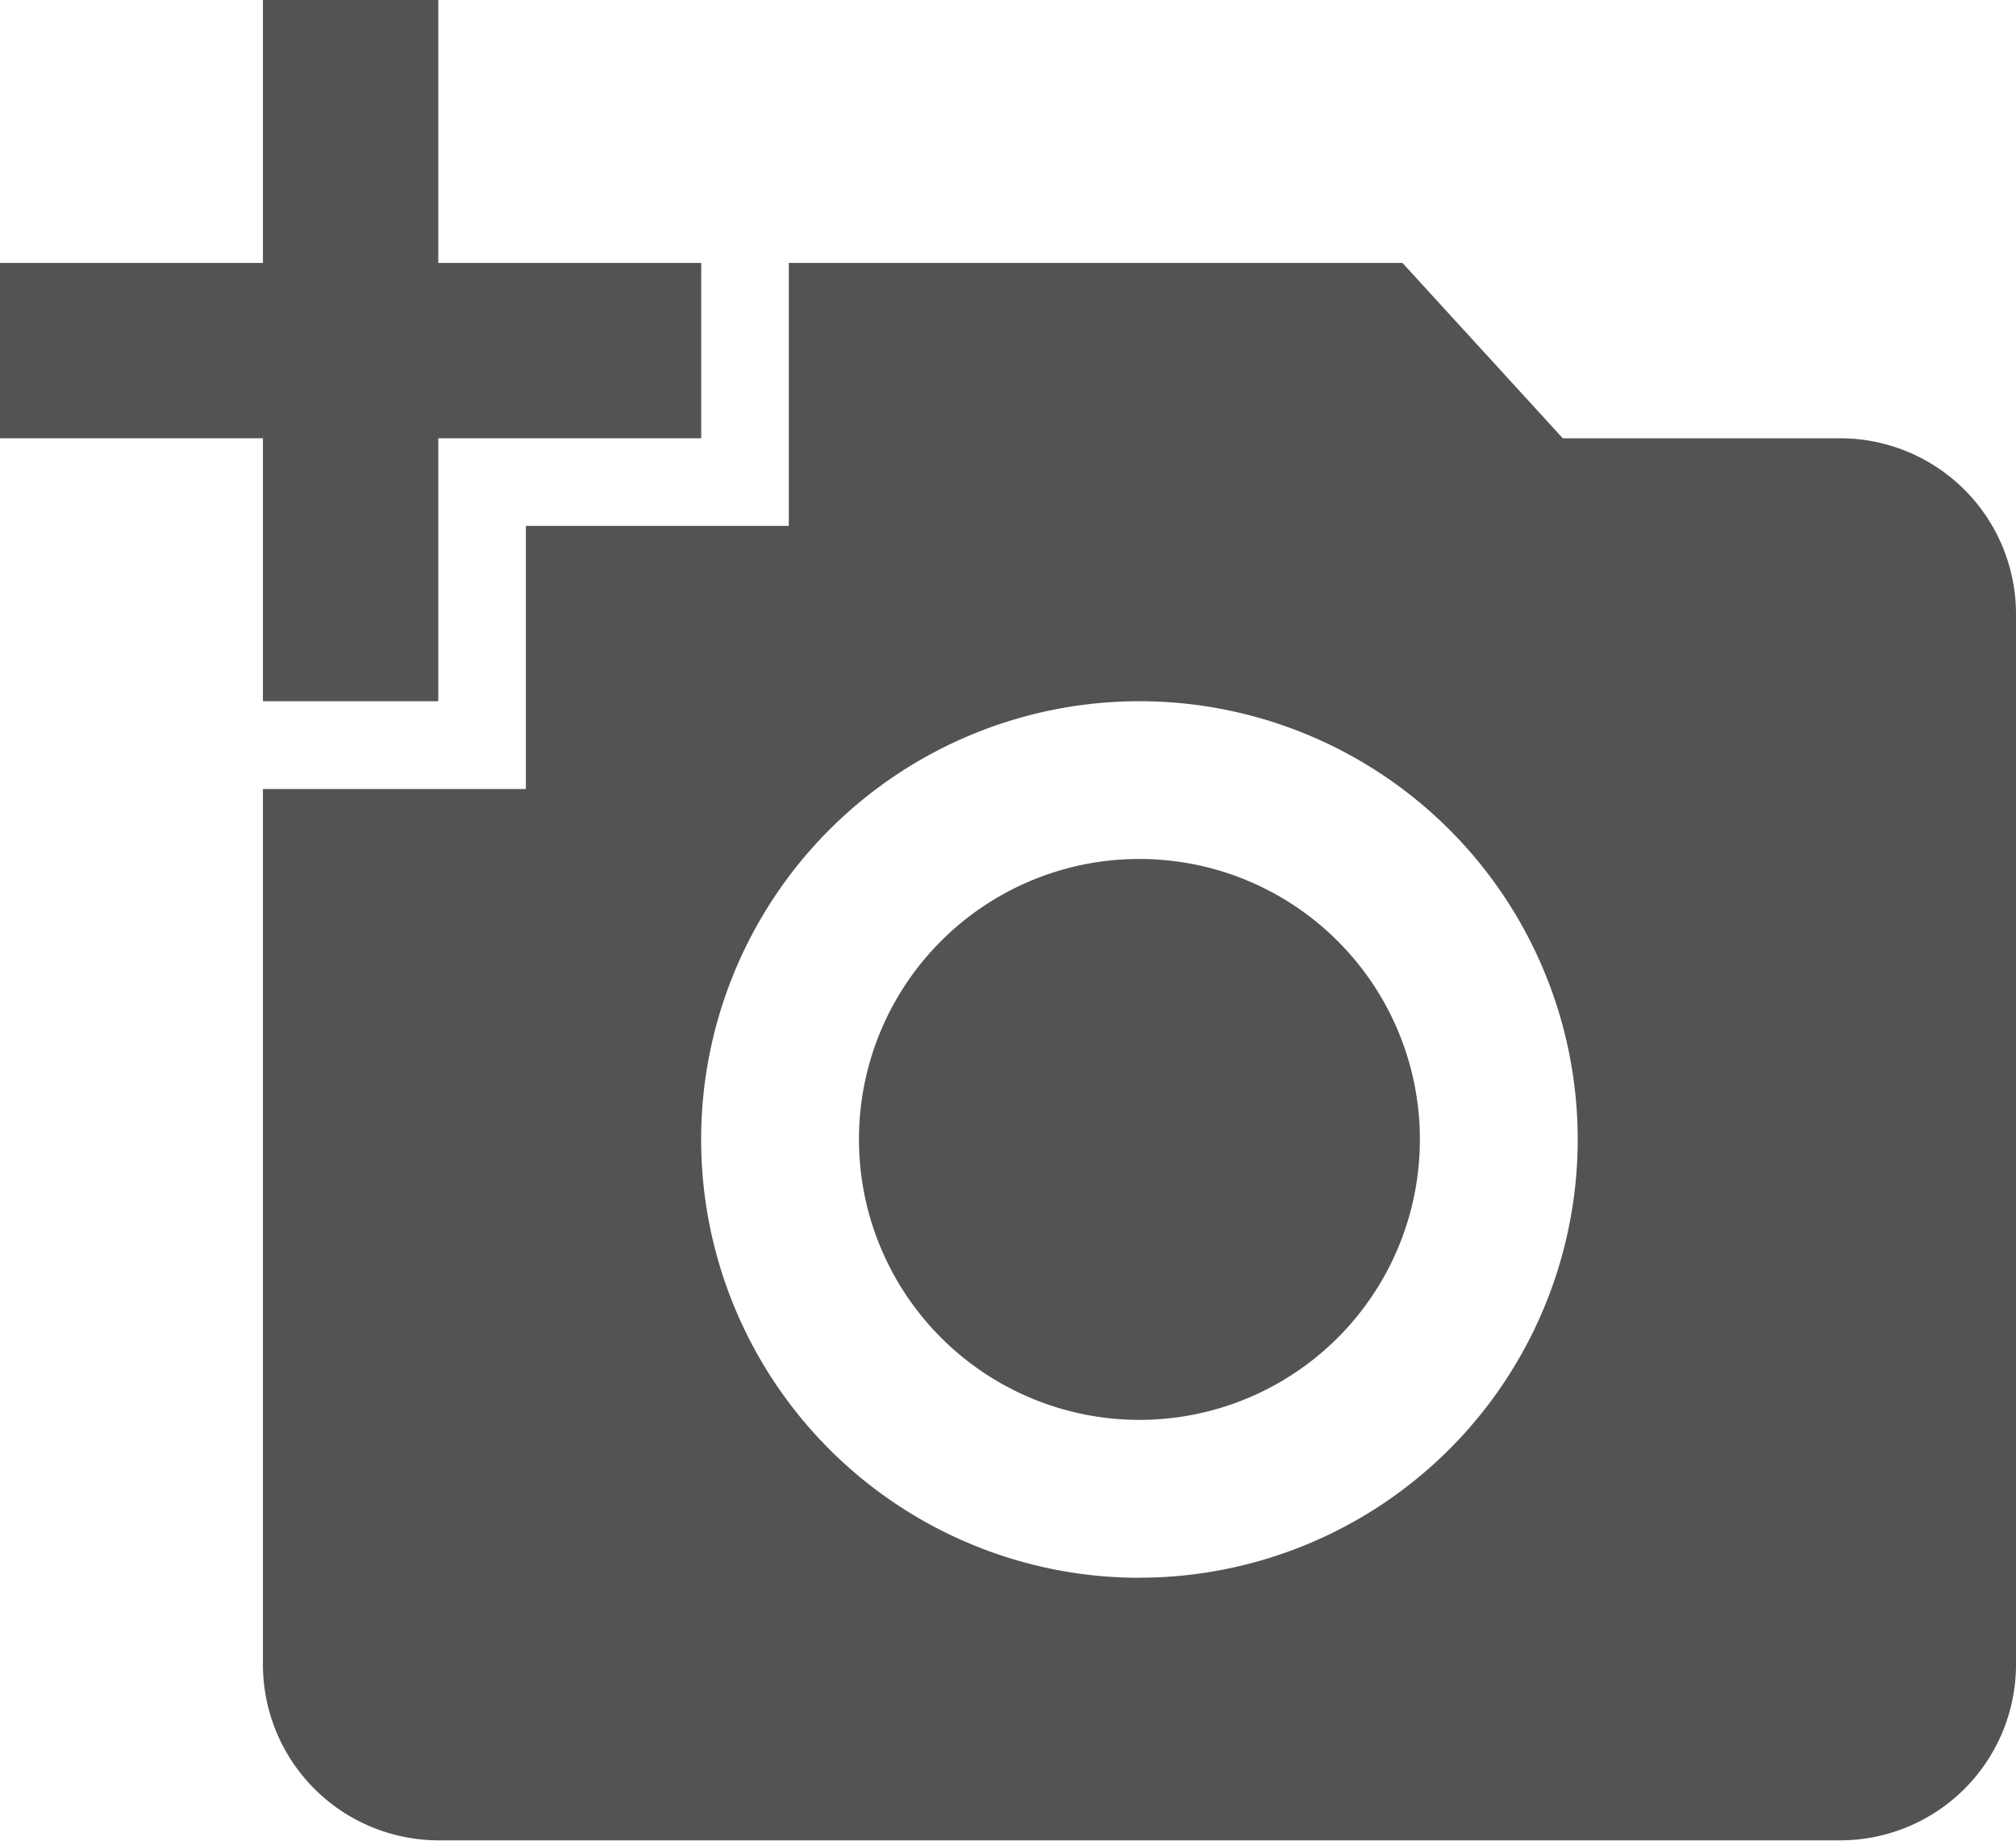 <svg xmlns="http://www.w3.org/2000/svg" width="25.547" height="23.326" viewBox="0 0 25.547 23.326"><defs><style>.a{fill:#535353;}</style></defs><g transform="translate(0 0)"><g transform="translate(0 0)"><path class="a" d="M83.993,87.555H80.472L78.44,85.333H70.664v3.332H67.332V92H64V103.1a2.228,2.228,0,0,0,2.222,2.222H83.993a2.228,2.228,0,0,0,2.222-2.222V89.776A2.228,2.228,0,0,0,83.993,87.555Zm-8.886,14.44a5.554,5.554,0,1,1,5.554-5.554A5.556,5.556,0,0,1,75.107,101.994Z" transform="translate(-60.668 -82.001)"/><path class="a" d="M3.332,30.219H5.554V26.887H8.886V24.665H5.554V21.333H3.332v3.332H0v2.222H3.332Z" transform="translate(0 -21.333)"/><path class="a" d="M212.62,230.4a3.551,3.551,0,0,0-3.554,3.554h0a3.554,3.554,0,1,0,3.554-3.554Z" transform="translate(-198.181 -219.515)"/></g></g></svg>